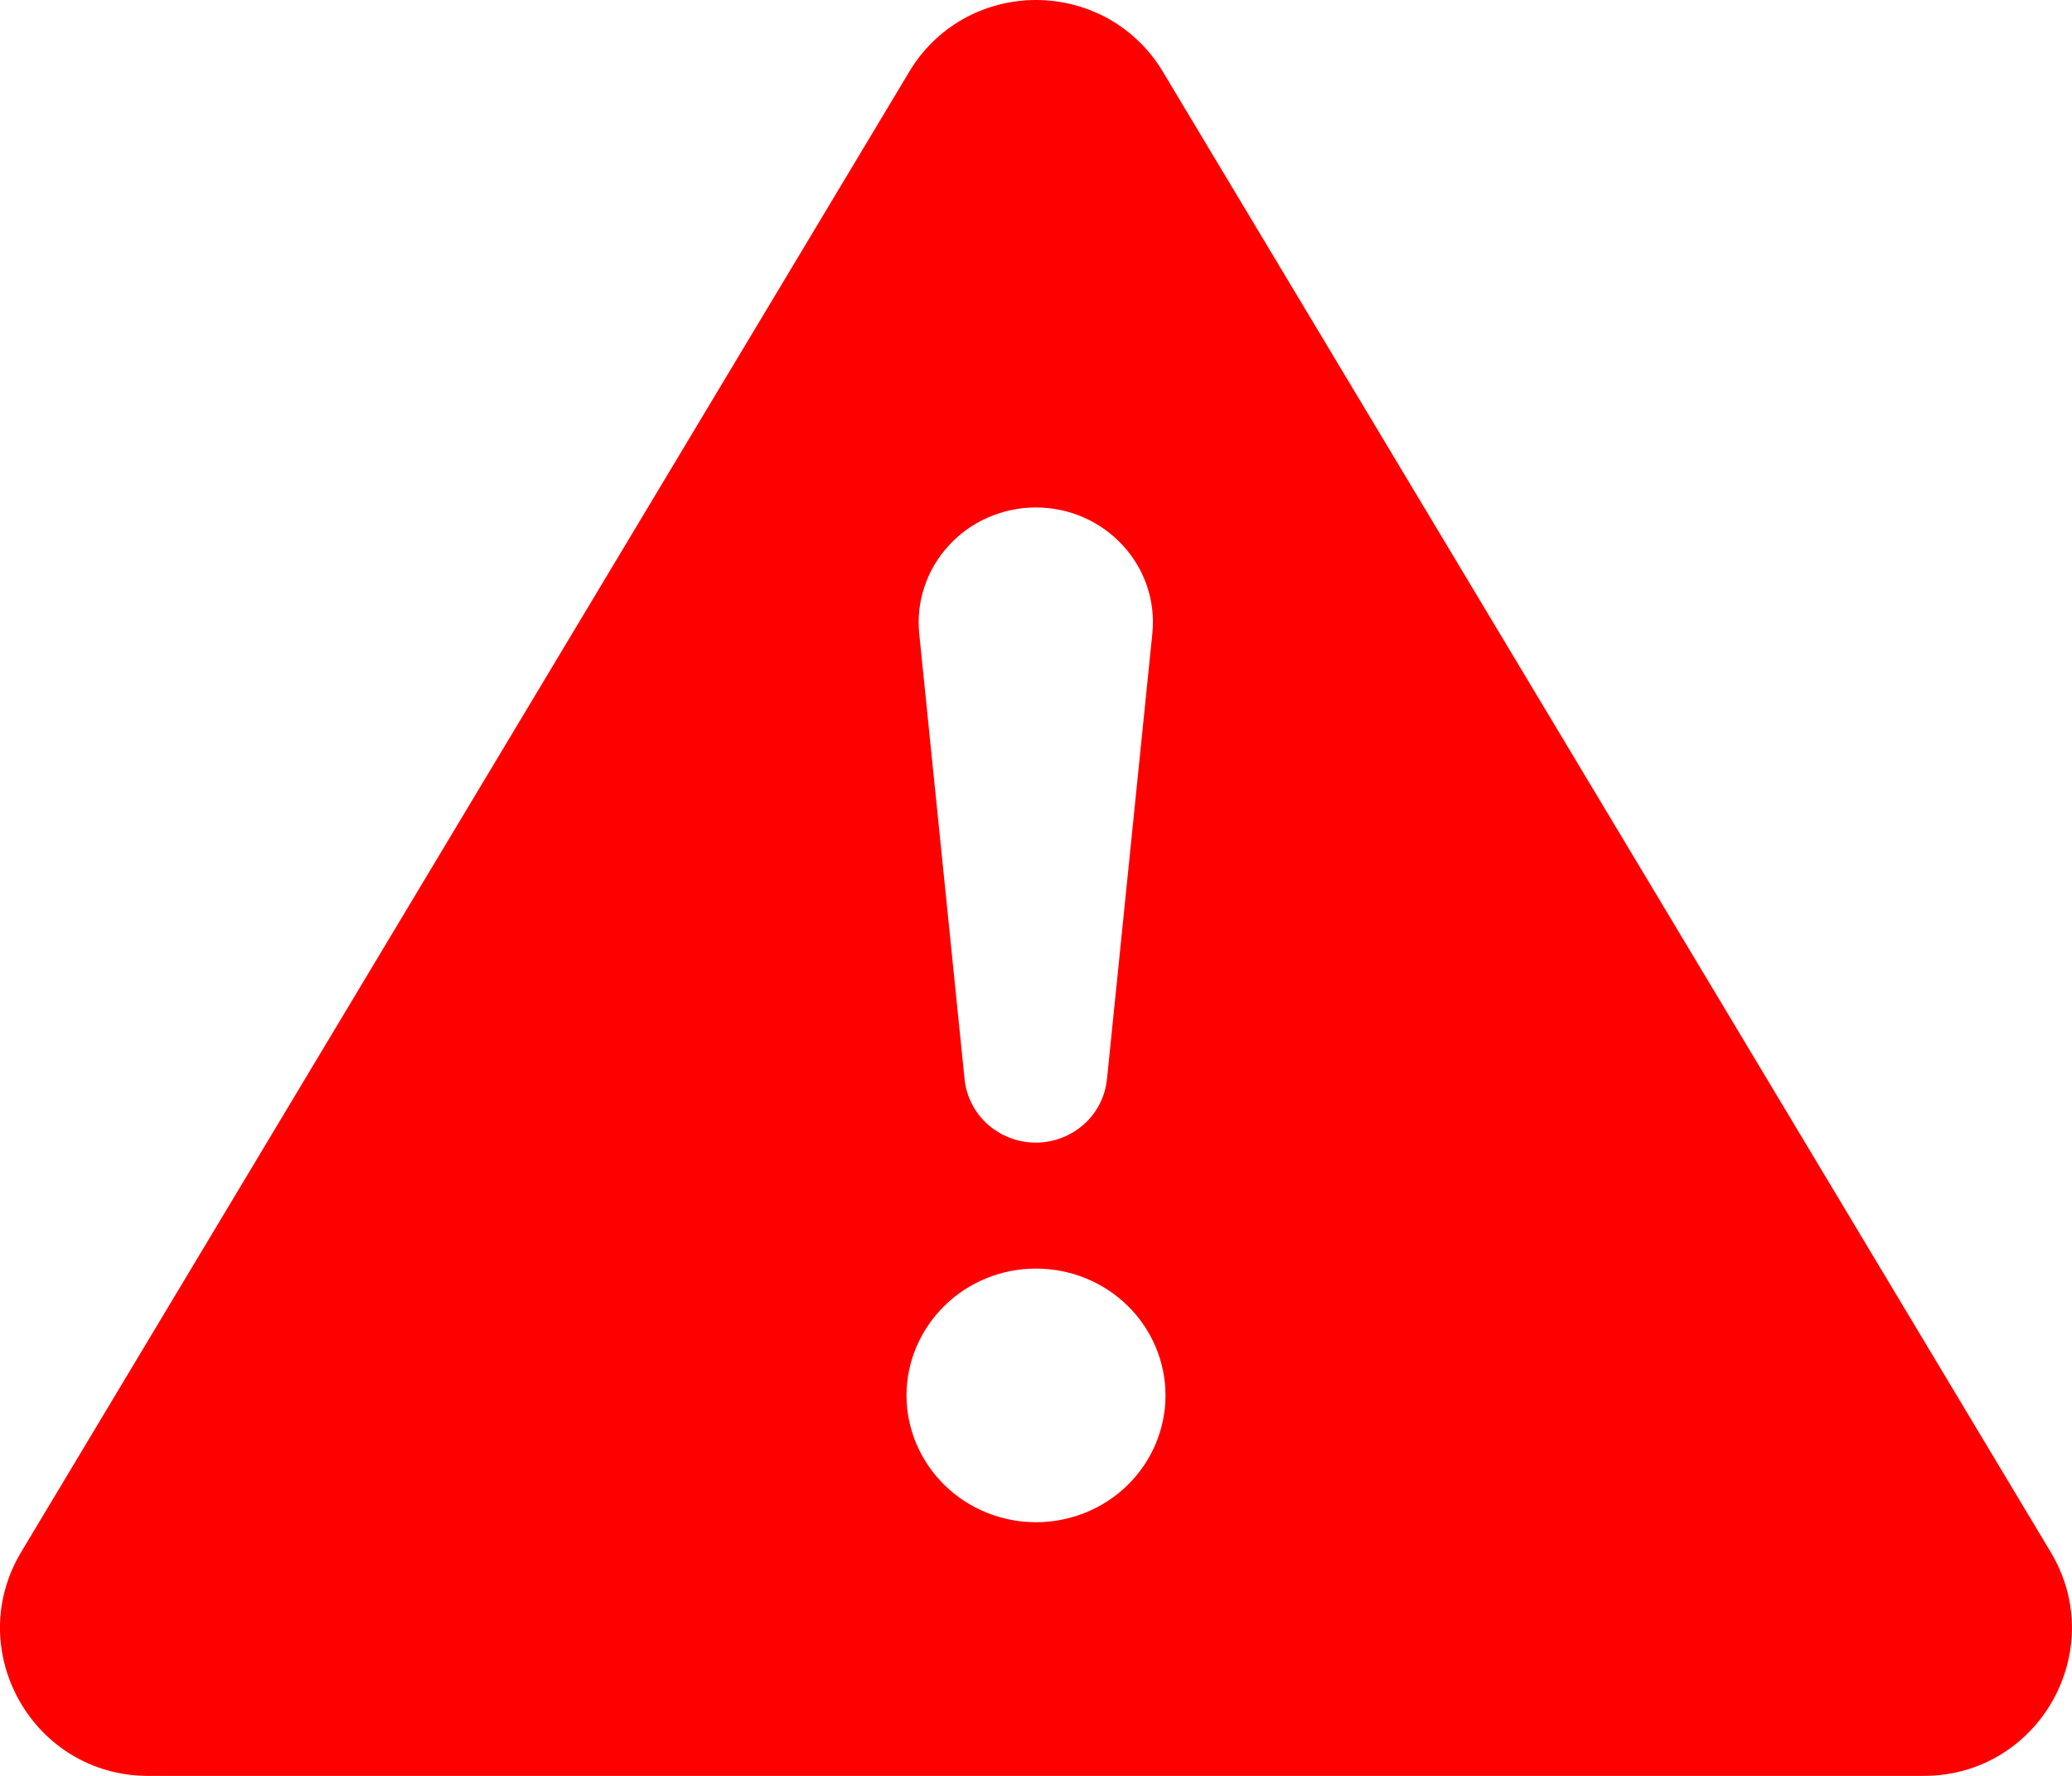 <svg width="14" height="12" viewBox="0 0 14 12" fill="none" xmlns="http://www.w3.org/2000/svg">
<path d="M7.858 0.486C7.771 0.339 7.646 0.216 7.496 0.13C7.345 0.045 7.174 0 7 0C6.826 0 6.655 0.045 6.505 0.13C6.354 0.216 6.23 0.339 6.143 0.486L0.144 10.486C-0.256 11.152 0.224 12 1.001 12H12.998C13.776 12 14.256 11.152 13.855 10.486L7.858 0.486ZM6.998 3.429C7.467 3.429 7.833 3.825 7.786 4.282L7.48 7.288C7.469 7.406 7.414 7.516 7.325 7.596C7.236 7.676 7.119 7.721 6.998 7.721C6.878 7.721 6.761 7.676 6.672 7.596C6.583 7.516 6.528 7.406 6.517 7.288L6.211 4.282C6.2 4.174 6.212 4.066 6.247 3.963C6.281 3.86 6.338 3.765 6.412 3.685C6.486 3.604 6.576 3.54 6.678 3.496C6.779 3.452 6.888 3.429 6.998 3.429ZM7 8.572C7.232 8.572 7.455 8.662 7.619 8.823C7.783 8.984 7.875 9.202 7.875 9.429C7.875 9.656 7.783 9.874 7.619 10.035C7.455 10.196 7.232 10.286 7 10.286C6.768 10.286 6.546 10.196 6.382 10.035C6.218 9.874 6.125 9.656 6.125 9.429C6.125 9.202 6.218 8.984 6.382 8.823C6.546 8.662 6.768 8.572 7 8.572Z" fill="#FF0000"/>
</svg>
